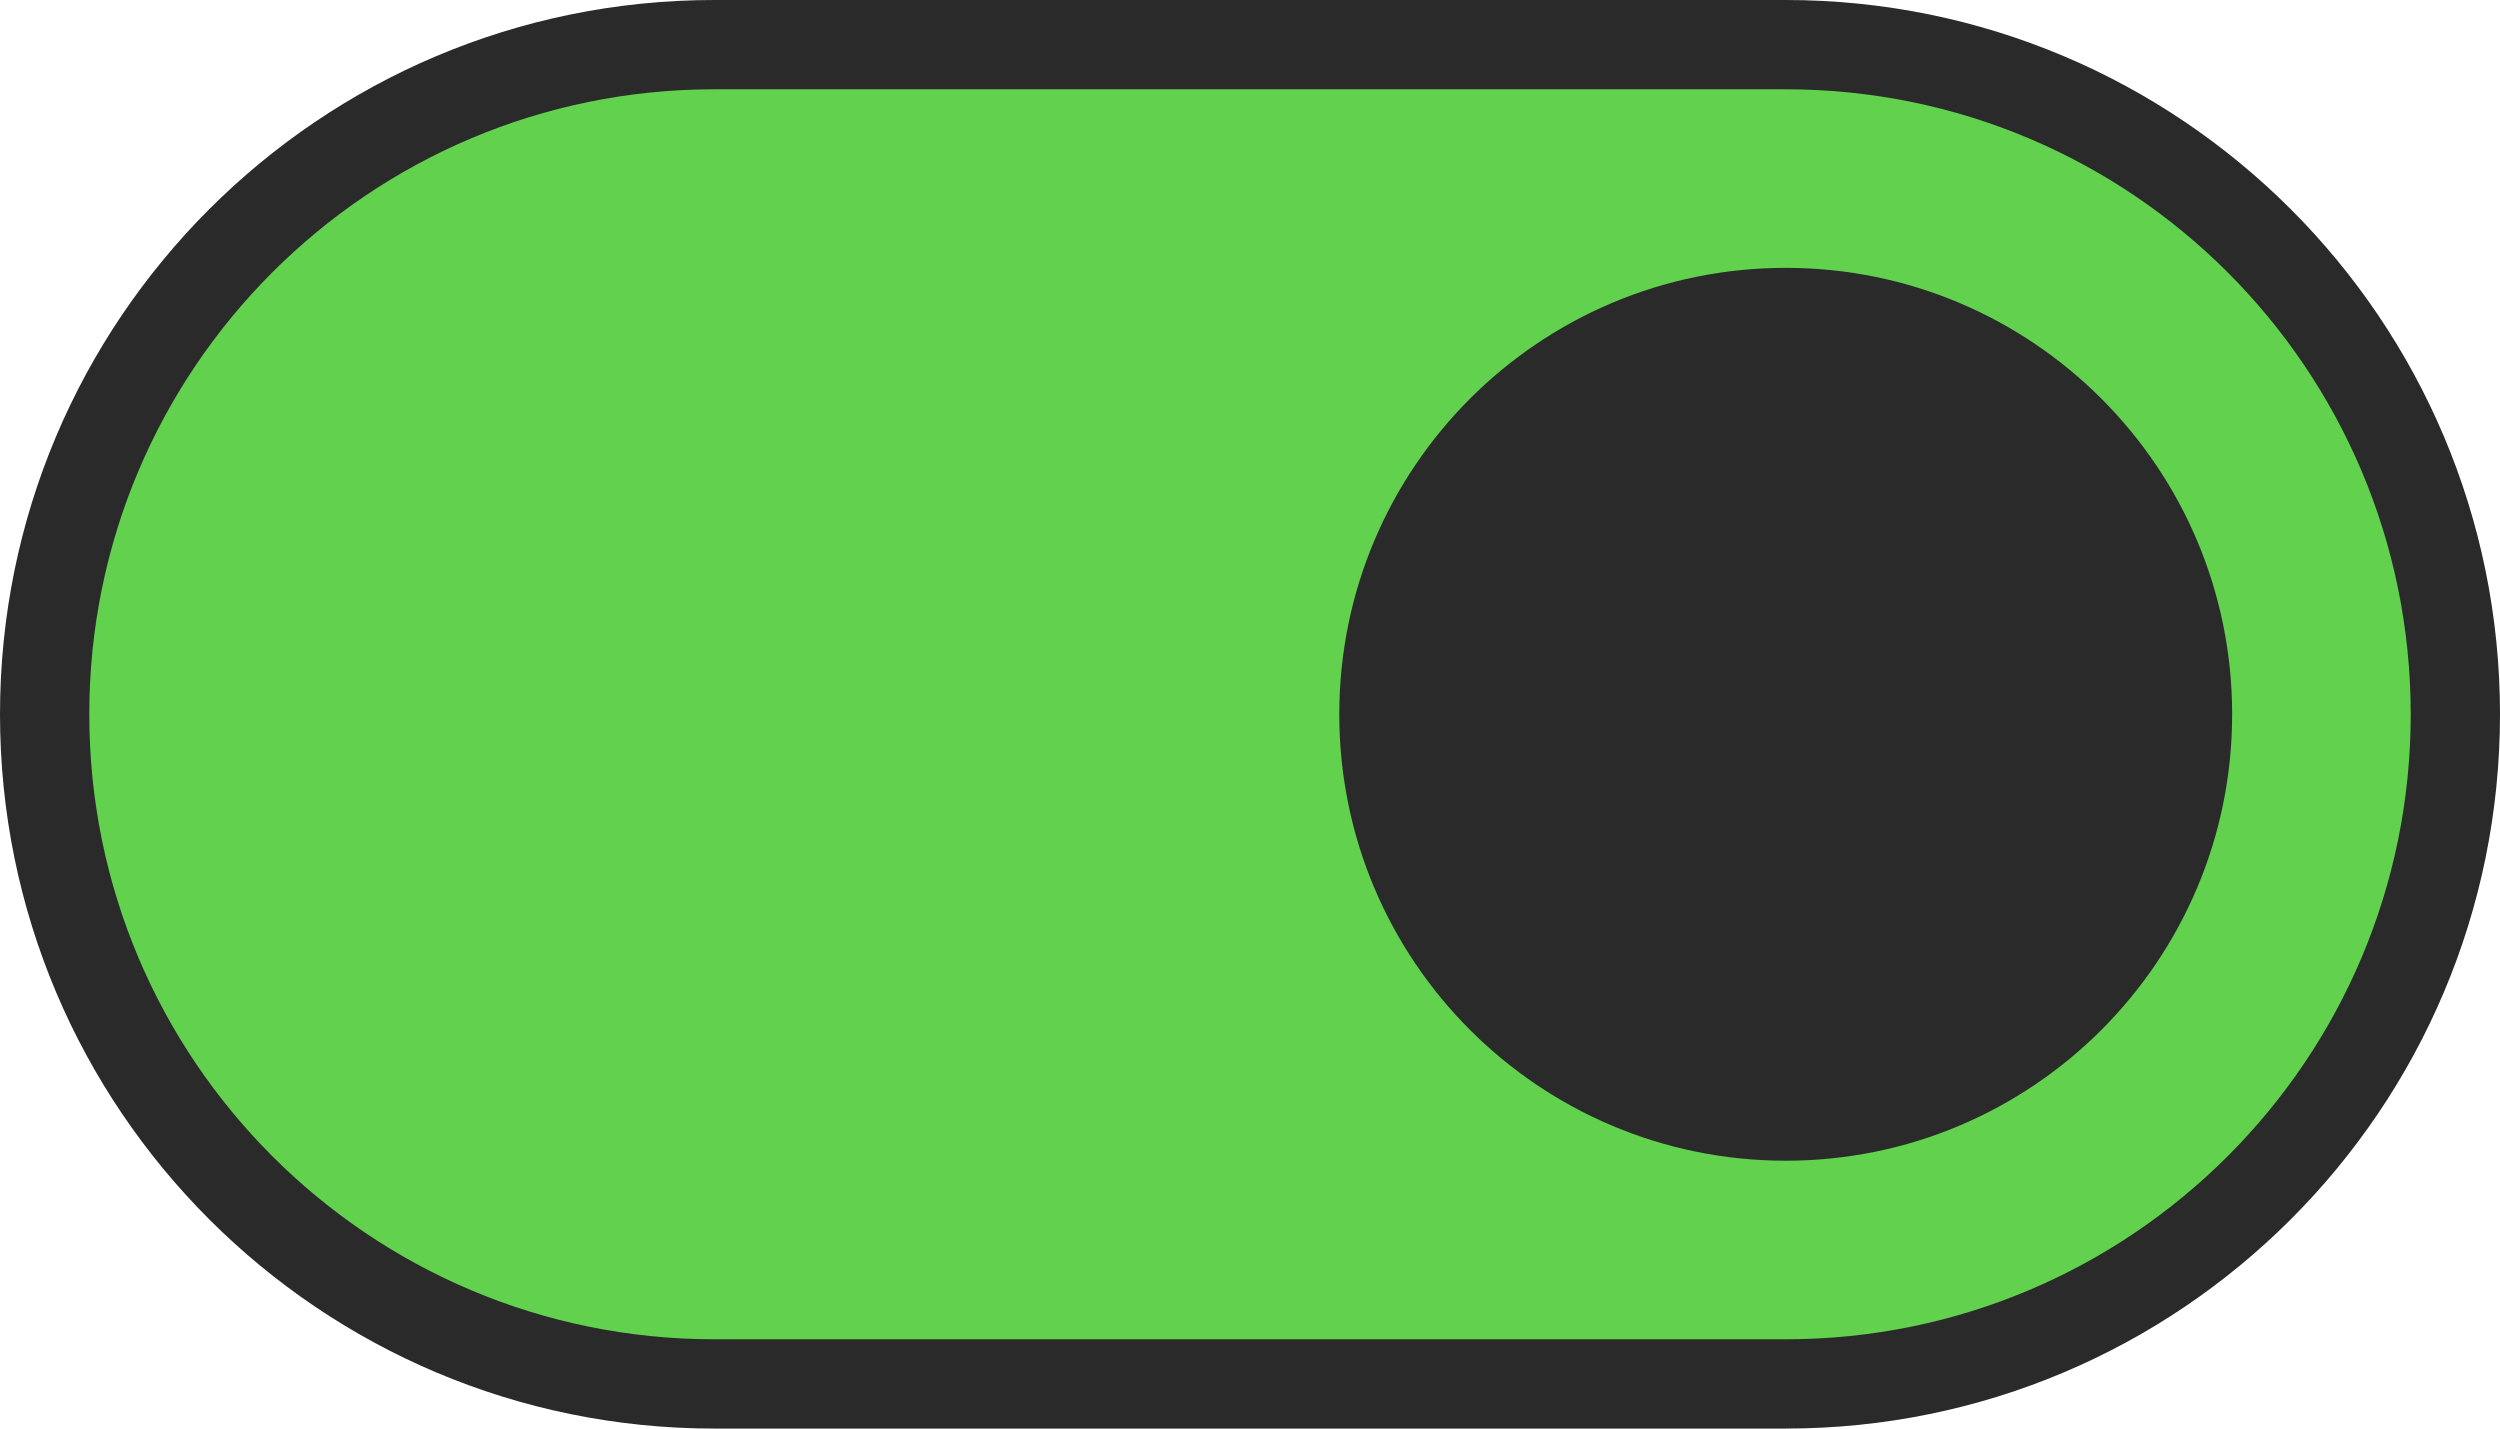 <svg width="28" height="16" viewBox="0 0 28 16" fill="none" xmlns="http://www.w3.org/2000/svg">
<path d="M0 8C0 3.582 3.582 0 8 0H20C24.418 0 28 3.582 28 8C28 12.418 24.418 16 20 16H8C3.582 16 0 12.418 0 8Z" fill="#2A2A2A"/>
<path d="M20 1H8C4.134 1 1 4.134 1 8C1 11.866 4.134 15 8 15H20C23.866 15 27 11.866 27 8C27 4.134 23.866 1 20 1Z" fill="#61D14E"/>
<path d="M25 8C25 10.761 22.761 13 20 13C17.239 13 15 10.761 15 8C15 5.239 17.239 3 20 3C22.761 3 25 5.239 25 8Z" fill="#2A2A2A"/>
</svg>
